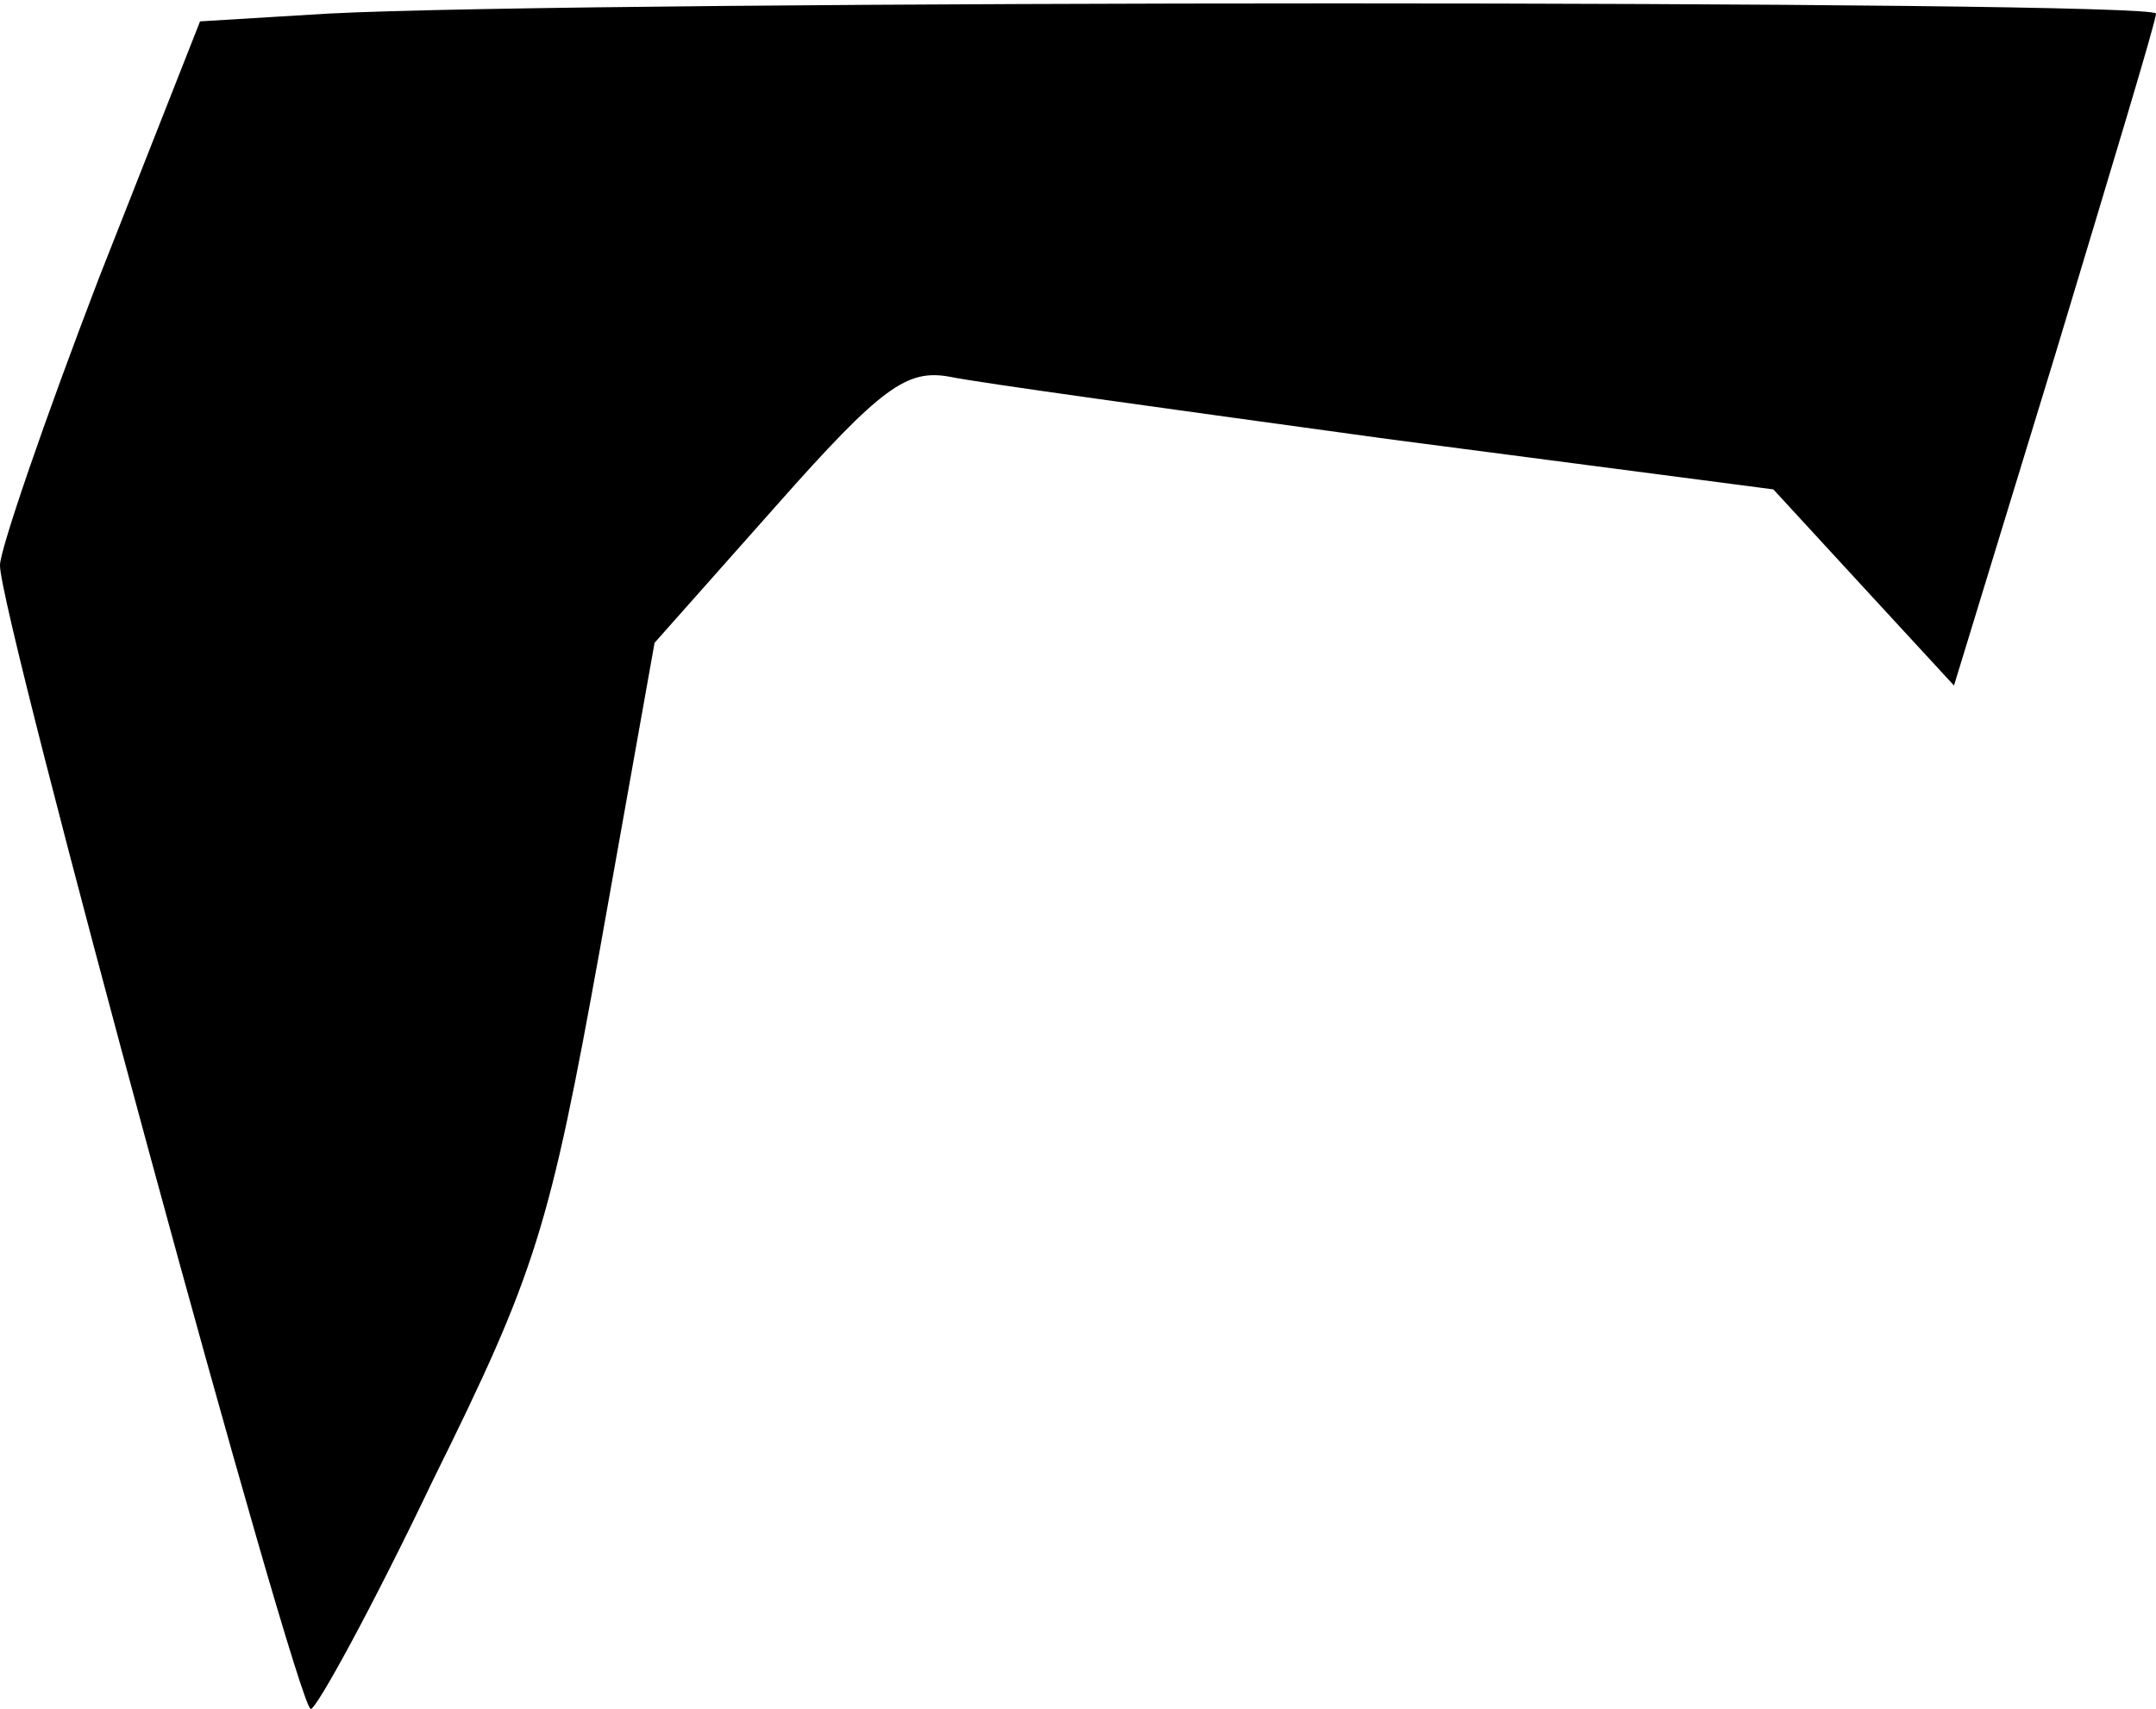 <?xml version="1.0" standalone="no"?>
<!DOCTYPE svg PUBLIC "-//W3C//DTD SVG 20010904//EN"
 "http://www.w3.org/TR/2001/REC-SVG-20010904/DTD/svg10.dtd">
<svg version="1.0" xmlns="http://www.w3.org/2000/svg"
 width="111pt" height="88pt" viewBox="0 0 111 88"
 preserveAspectRatio="xMidYMid meet">
<g transform="translate(0,88) scale(0.1,-0.1)"
fill="#000000" stroke="none">
<path fill="#000000" stroke="none" d="M169 873 l-66 -4 -52 -132 c-28 -73
-51 -140 -51 -148 -1 -23 153 -589 160 -589 3 0 32 53 63 118 53 107 60 130
86 274 l28 157 63 71 c54 61 67 70 89 66 14 -3 116 -17 225 -32 l199 -26 46
-50 47 -51 52 170 c28 93 52 172 52 176 0 7 -808 7 -941 0z"/>
</g>
</svg>
